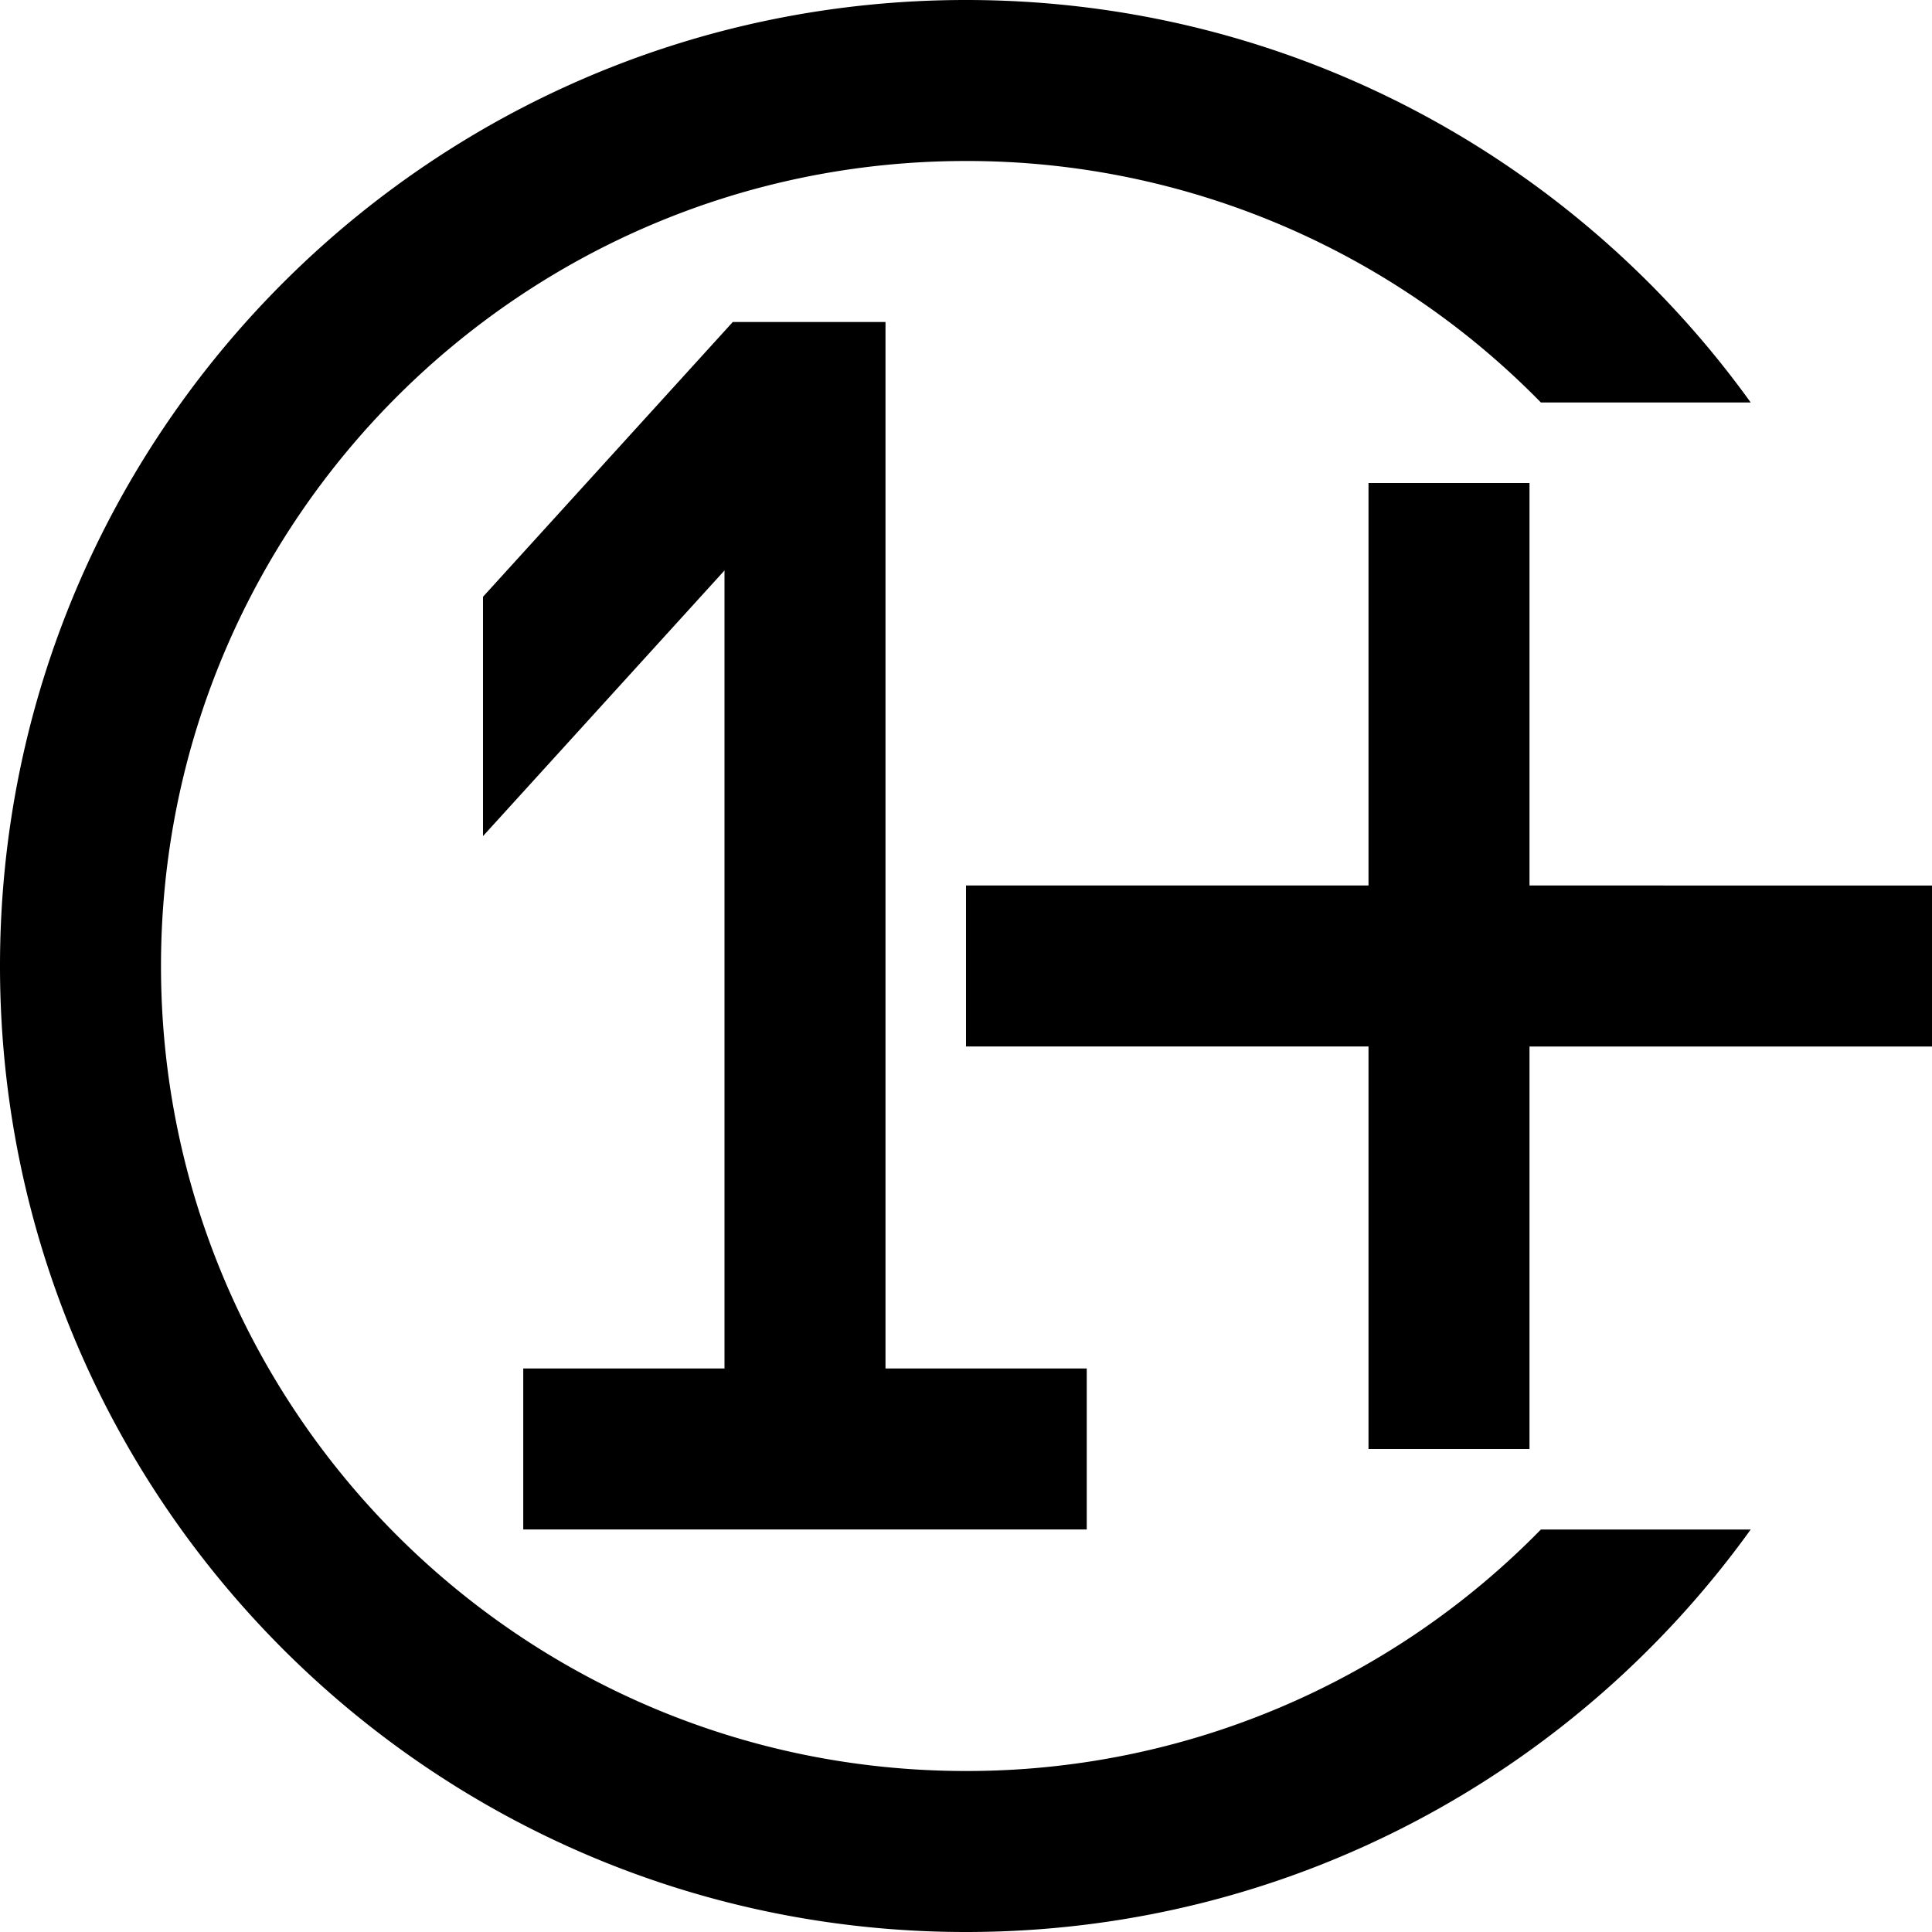 <svg width="48" height="48" fill="none" xmlns="http://www.w3.org/2000/svg"><path fill-rule="evenodd" clip-rule="evenodd" d="M38.283 38A19.94 19.94 0 0124 44C12.954 44 4 35.046 4 24S12.954 4 24 4a19.94 19.94 0 0114.283 6h5.213C39.139 3.944 32.03 0 24 0 10.745 0 0 10.745 0 24s10.745 24 24 24c8.03 0 15.14-3.944 19.496-10h-5.213zM34 26v10h4V26h10v-4H38V12h-4v10H24v4h10zM18 15.111V34h-5v4h14v-4h-5V8h-3.794L12 14.827v5.946l6-6.6v.938z" fill="#000"/></svg>